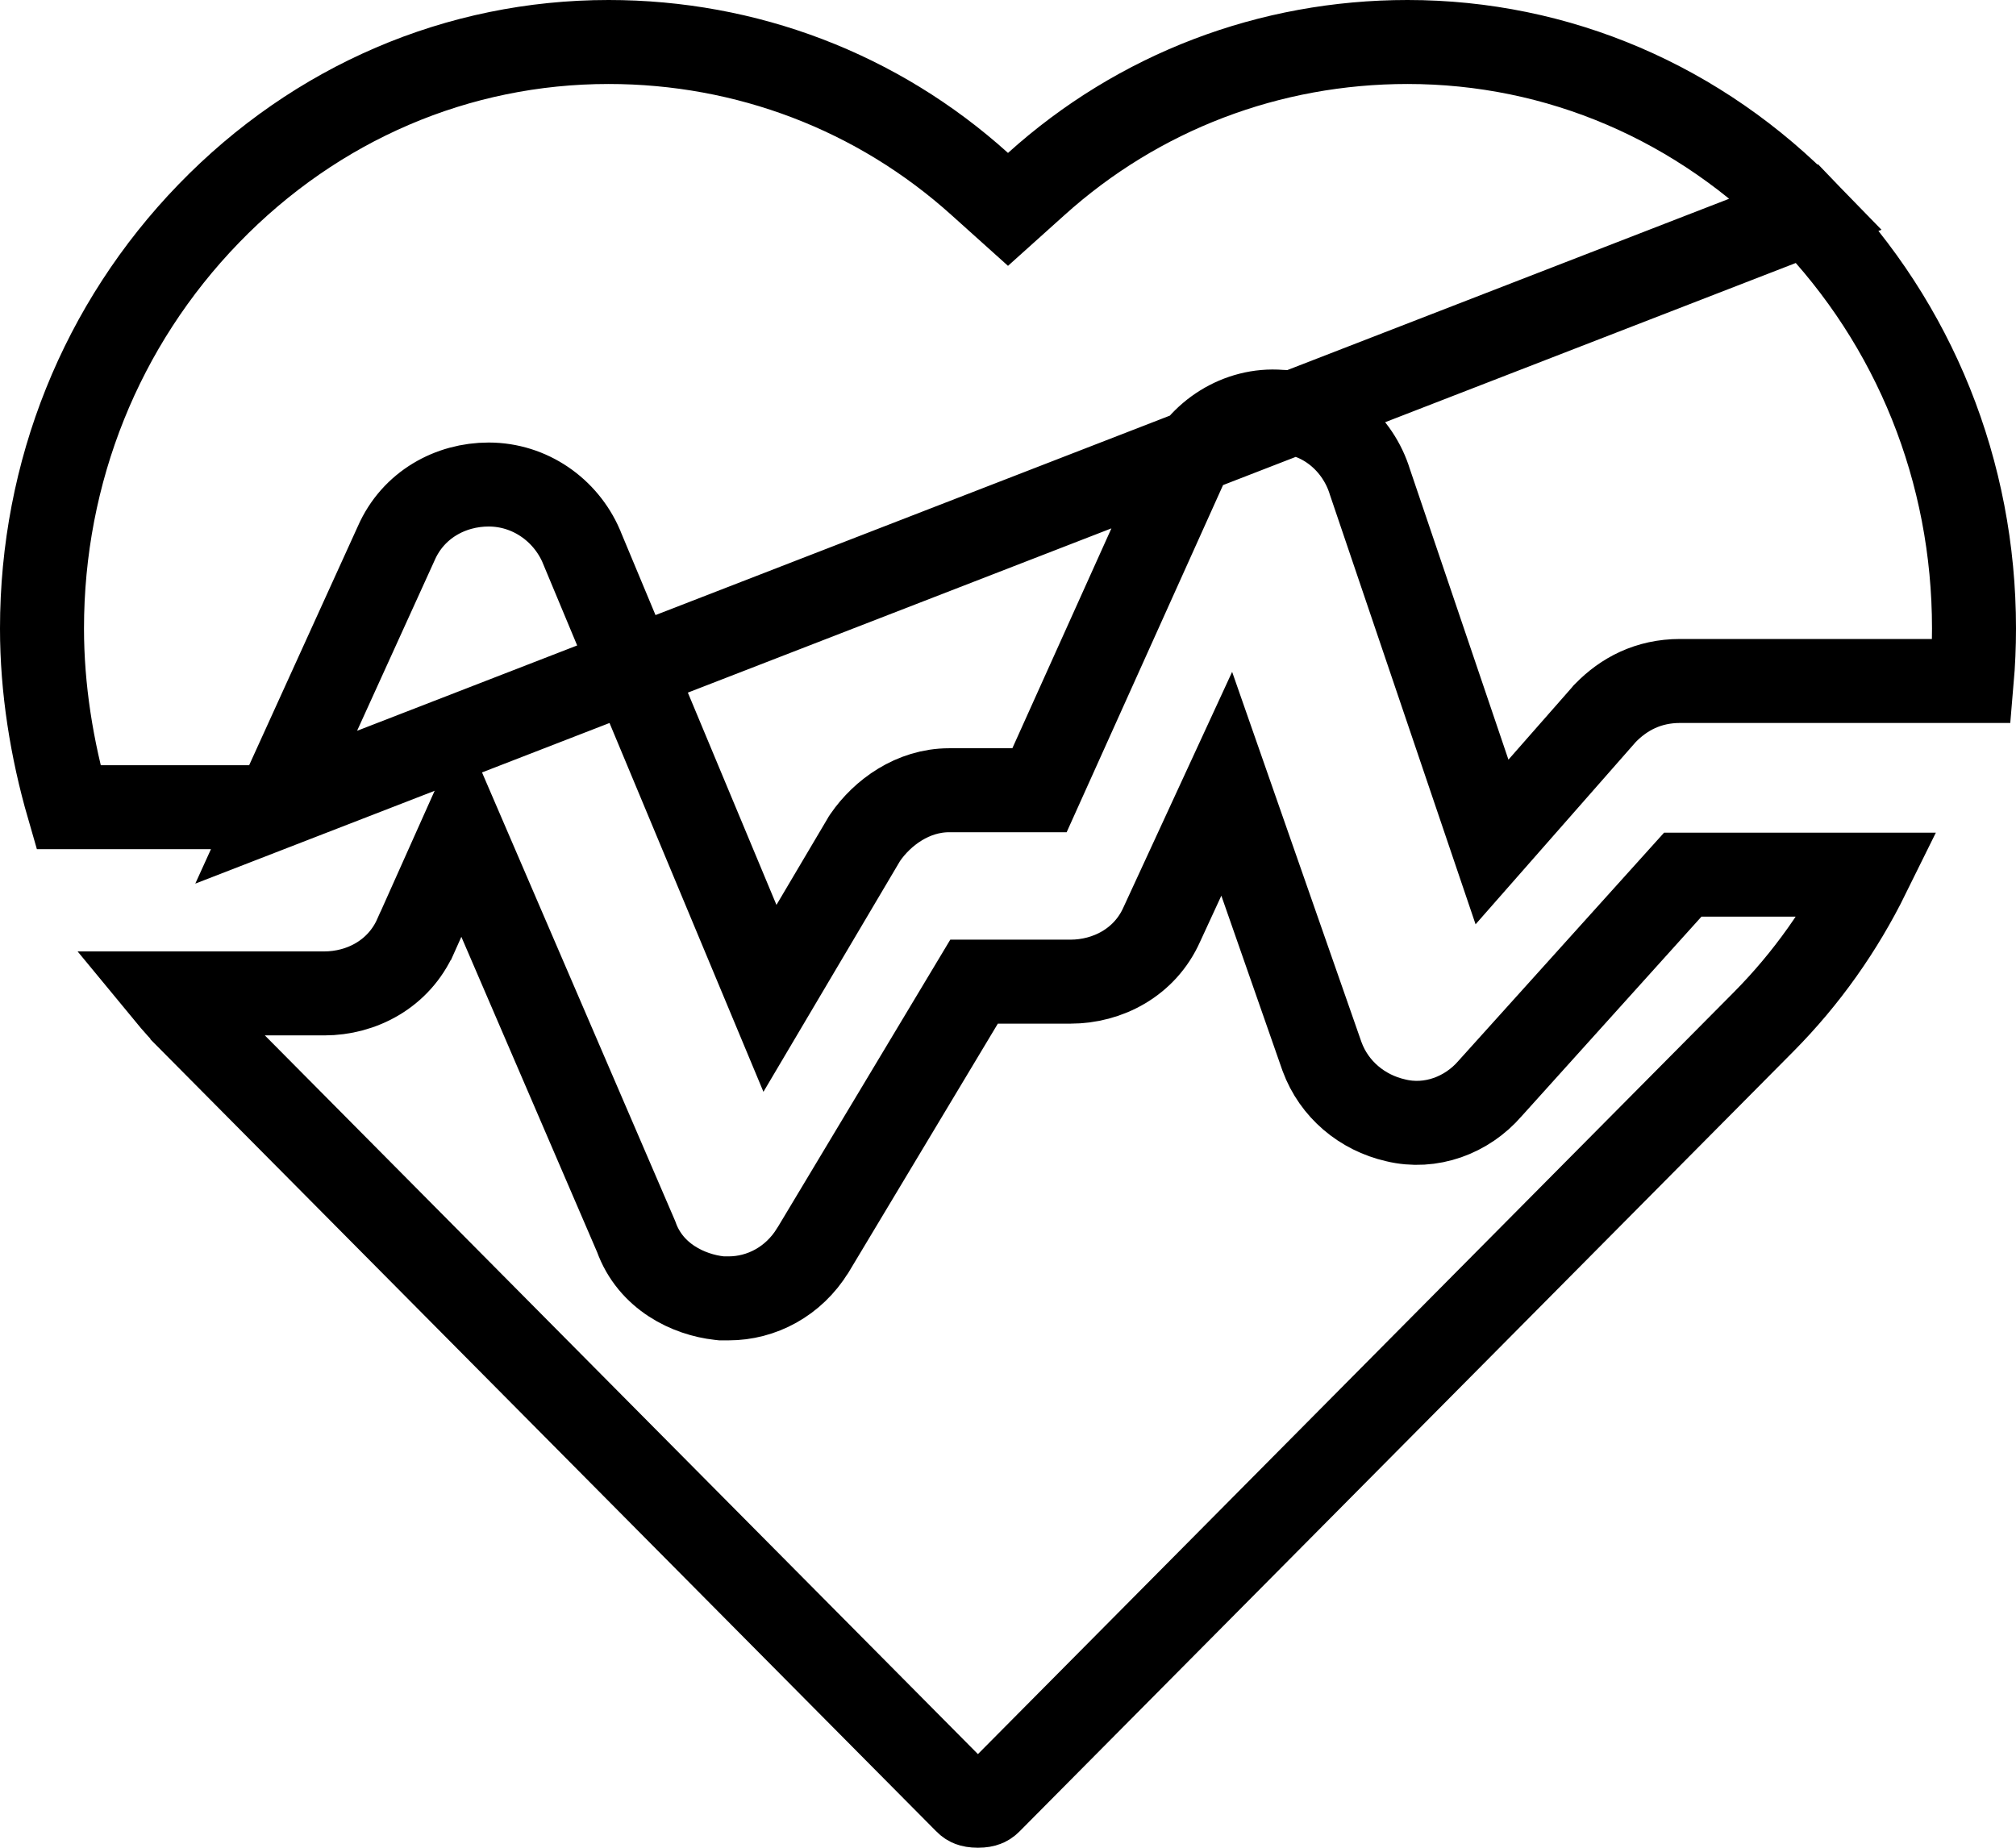 <svg width="24" height="22" viewBox="0 0 24 22" fill="none" xmlns="http://www.w3.org/2000/svg">
<path d="M22.242 10.414C21.925 11.057 21.509 11.649 20.994 12.168C20.994 12.168 20.994 12.168 20.994 12.168L11.782 21.454L11.782 21.454C11.762 21.474 11.747 21.482 11.733 21.487C11.718 21.493 11.69 21.5 11.642 21.5C11.593 21.5 11.566 21.493 11.55 21.487C11.537 21.482 11.521 21.474 11.502 21.454L2.29 12.168L2.29 12.167C2.183 12.06 2.081 11.947 1.983 11.828H3.86C4.304 11.828 4.748 11.597 4.949 11.143C4.949 11.143 4.95 11.142 4.95 11.142L5.501 9.91L7.573 14.723C7.744 15.204 8.201 15.416 8.563 15.456L8.59 15.459H8.618H8.673C9.066 15.459 9.448 15.258 9.676 14.887L9.676 14.887L9.679 14.883L11.596 11.688H12.744C13.183 11.688 13.629 11.461 13.831 11.007L14.604 9.332L15.736 12.573L15.736 12.573L15.739 12.581C15.882 12.97 16.215 13.248 16.615 13.339C17.033 13.441 17.464 13.278 17.738 12.961L20.033 10.414H22.242Z" stroke="black"/>
<path d="M3.288 9.611H0.815C0.615 8.92 0.5 8.197 0.5 7.483C0.5 5.618 1.205 3.865 2.485 2.543C3.764 1.222 5.453 0.5 7.245 0.5C8.884 0.5 10.444 1.091 11.665 2.192L12 2.493L12.335 2.192C13.556 1.091 15.116 0.5 16.756 0.5C18.547 0.5 20.236 1.222 21.515 2.542L3.288 9.611ZM3.288 9.611L4.717 6.469C4.919 6.008 5.365 5.769 5.817 5.769C6.308 5.769 6.733 6.071 6.92 6.503L6.922 6.509L6.922 6.509L9.166 11.887L10.282 10.001L10.29 9.987L10.3 9.972C10.505 9.674 10.868 9.409 11.299 9.409H12.375L14.089 5.604C14.28 5.166 14.744 4.863 15.242 4.903C15.754 4.914 16.168 5.278 16.309 5.74L17.762 10.025L19.094 8.509L19.102 8.499L19.112 8.489C19.331 8.264 19.623 8.108 20.001 8.108H23.473C23.491 7.899 23.5 7.69 23.5 7.482C23.5 5.616 22.795 3.864 21.515 2.542L3.288 9.611Z" stroke="black"/>
</svg>

